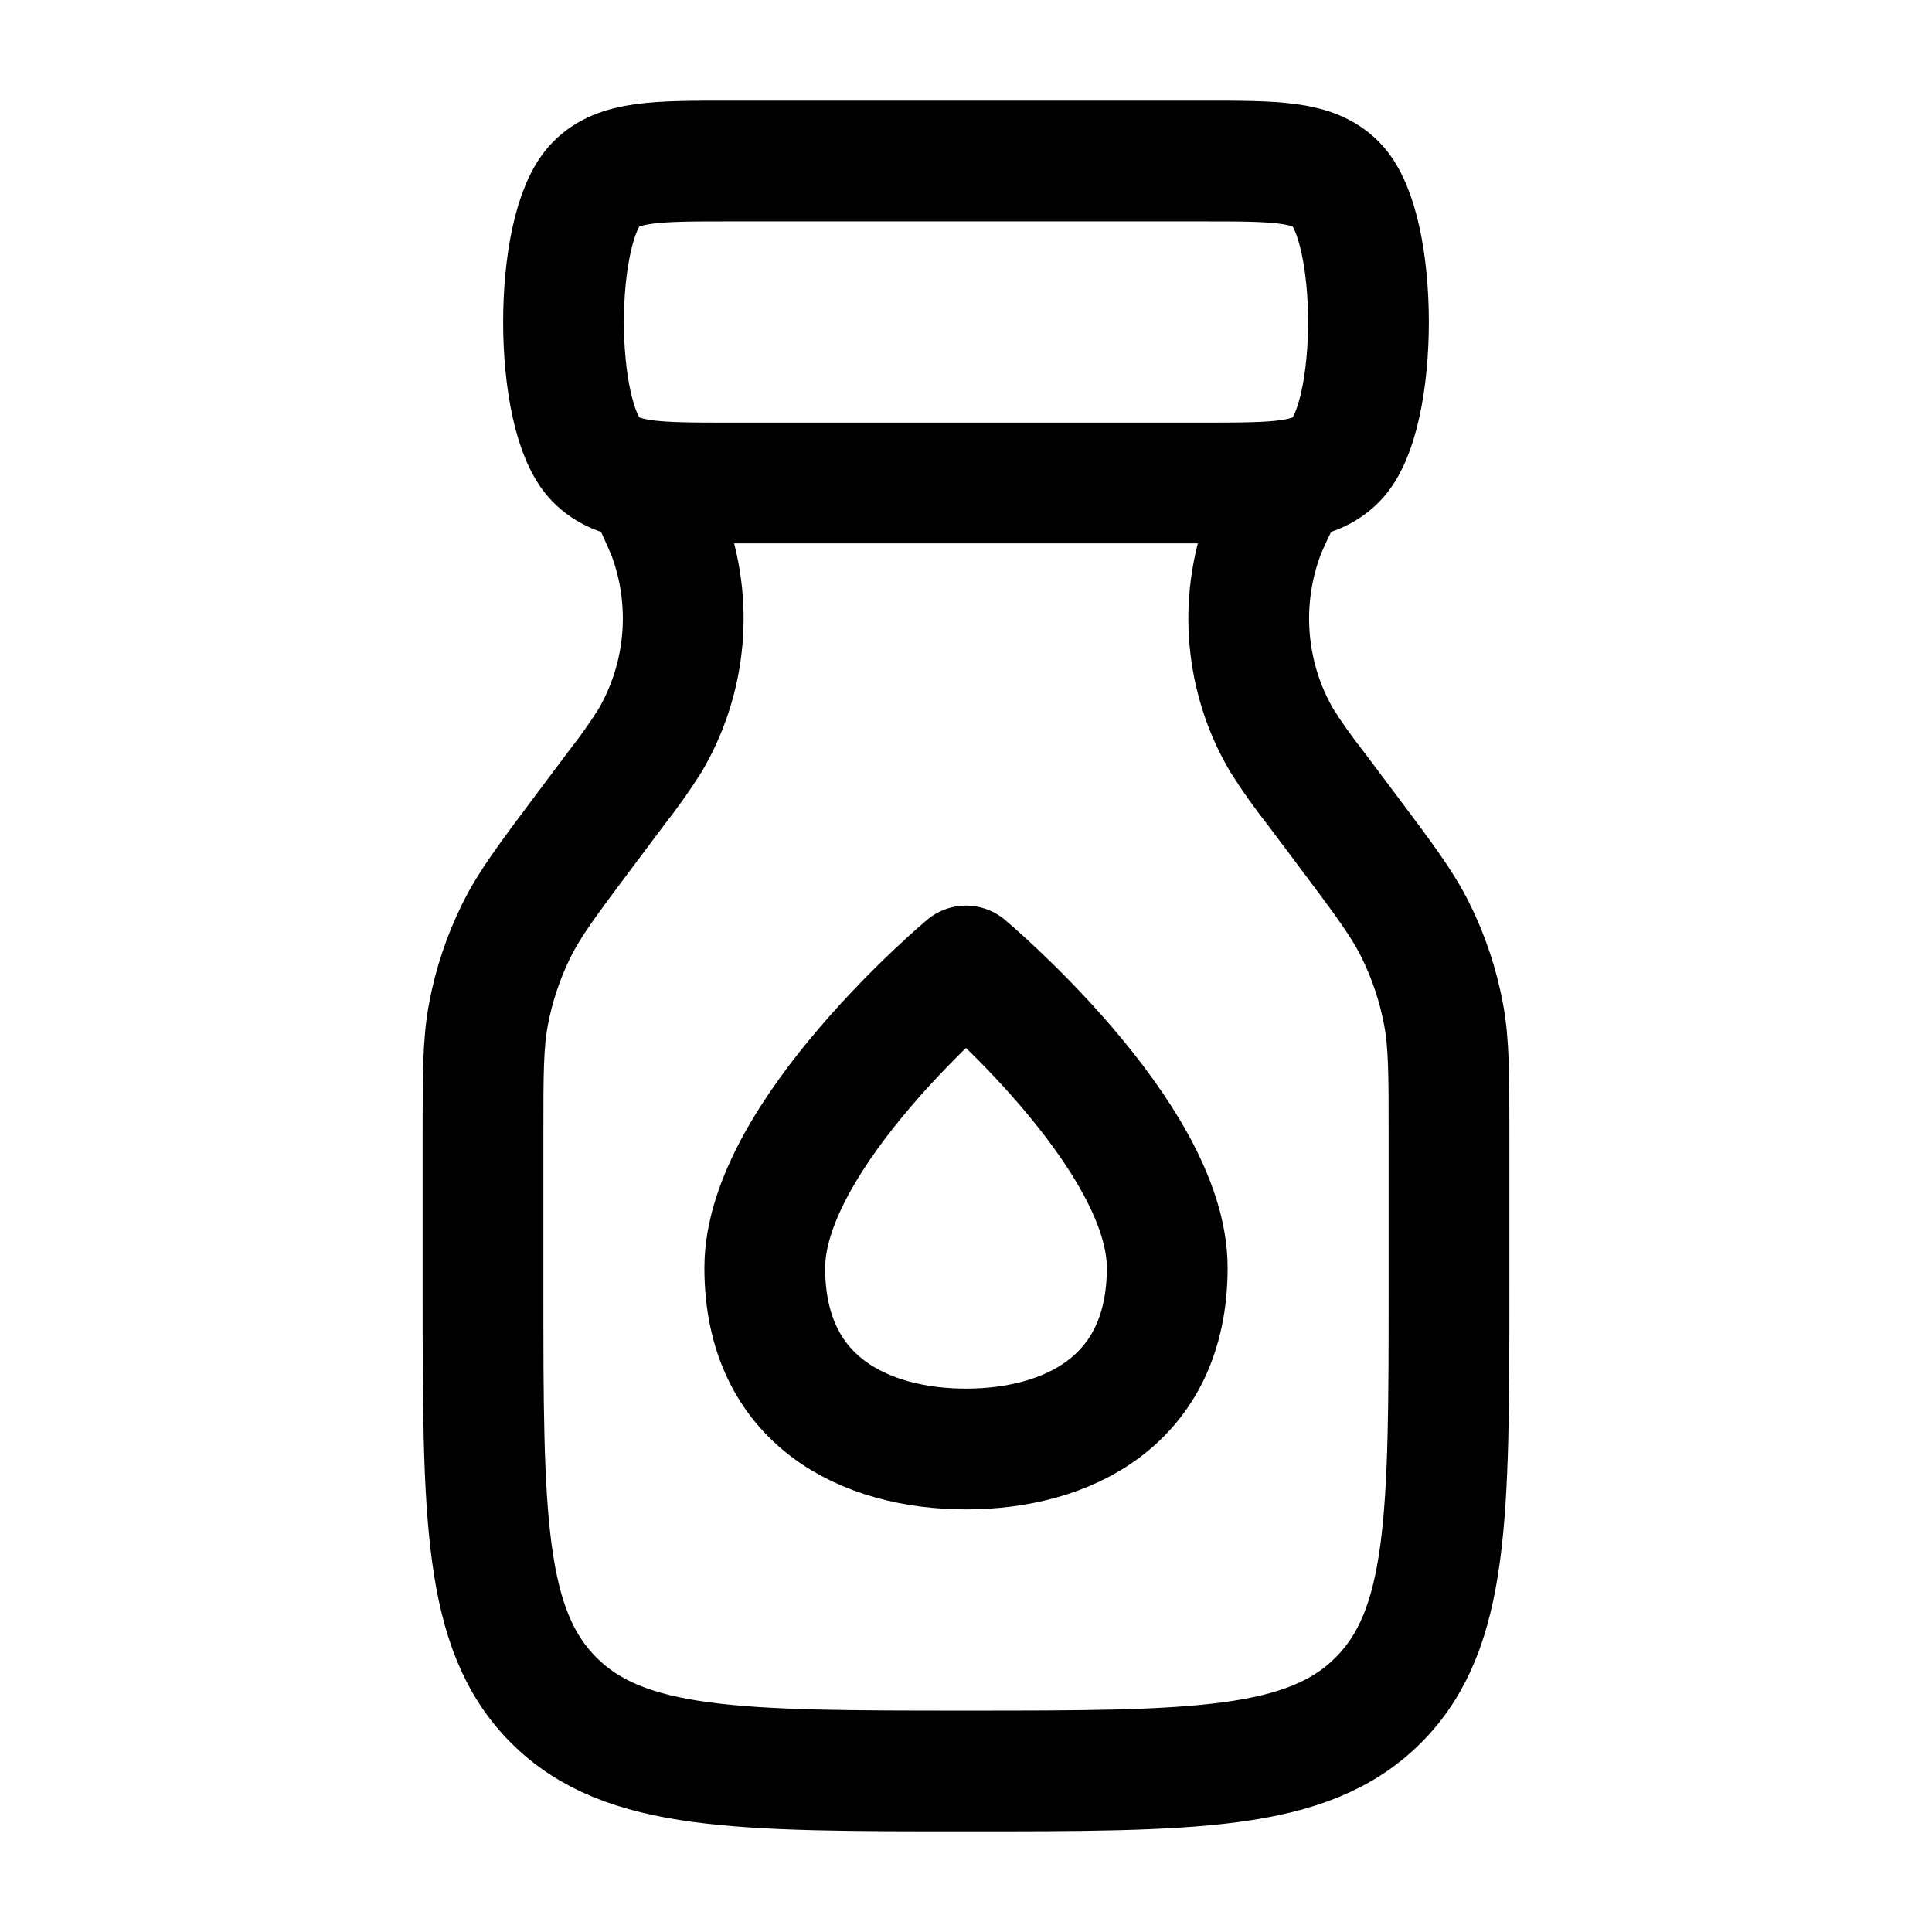 <svg width="32" height="32" viewBox="0 0 32 32" fill="none" xmlns="http://www.w3.org/2000/svg">
<path d="M12.667 21C12.667 23.209 14.333 24 16 24C17.667 24 19.333 23.209 19.333 21C19.333 18.791 16 16 16 16C16 16 12.667 18.791 12.667 21ZM12.091 2.667H19.909C21.136 2.667 21.752 2.667 22.133 3.057C22.844 3.785 22.844 6.881 22.133 7.609C21.751 8 21.137 8 19.909 8H12.091C10.864 8 10.249 8 9.867 7.609C9.156 6.881 9.156 3.785 9.867 3.057C10.248 2.667 10.863 2.667 12.091 2.667Z" stroke="black" stroke-width="2" stroke-linecap="round" stroke-linejoin="round"/>
<path d="M10.667 8C10.818 8.284 10.954 8.576 11.075 8.875C11.276 9.427 11.353 10.018 11.3 10.604C11.247 11.189 11.065 11.756 10.768 12.264C10.596 12.536 10.41 12.798 10.211 13.051L9.673 13.769C9.073 14.569 8.773 14.969 8.556 15.408C8.336 15.851 8.179 16.322 8.089 16.808C8 17.287 8 17.787 8 18.789V21.333C8 25.104 8 26.991 9.172 28.161C10.343 29.333 12.229 29.333 16 29.333C19.771 29.333 21.657 29.333 22.828 28.161C24 26.991 24 25.104 24 21.333V18.789C24 17.789 24 17.288 23.911 16.807C23.821 16.321 23.664 15.85 23.444 15.407C23.227 14.969 22.927 14.569 22.327 13.769L21.789 13.052C21.59 12.8 21.403 12.537 21.231 12.265C20.933 11.758 20.752 11.19 20.699 10.604C20.646 10.018 20.723 9.428 20.924 8.875C21.004 8.66 21.113 8.44 21.333 8" stroke="black" stroke-width="2" stroke-linecap="round" stroke-linejoin="round"/>
</svg>
